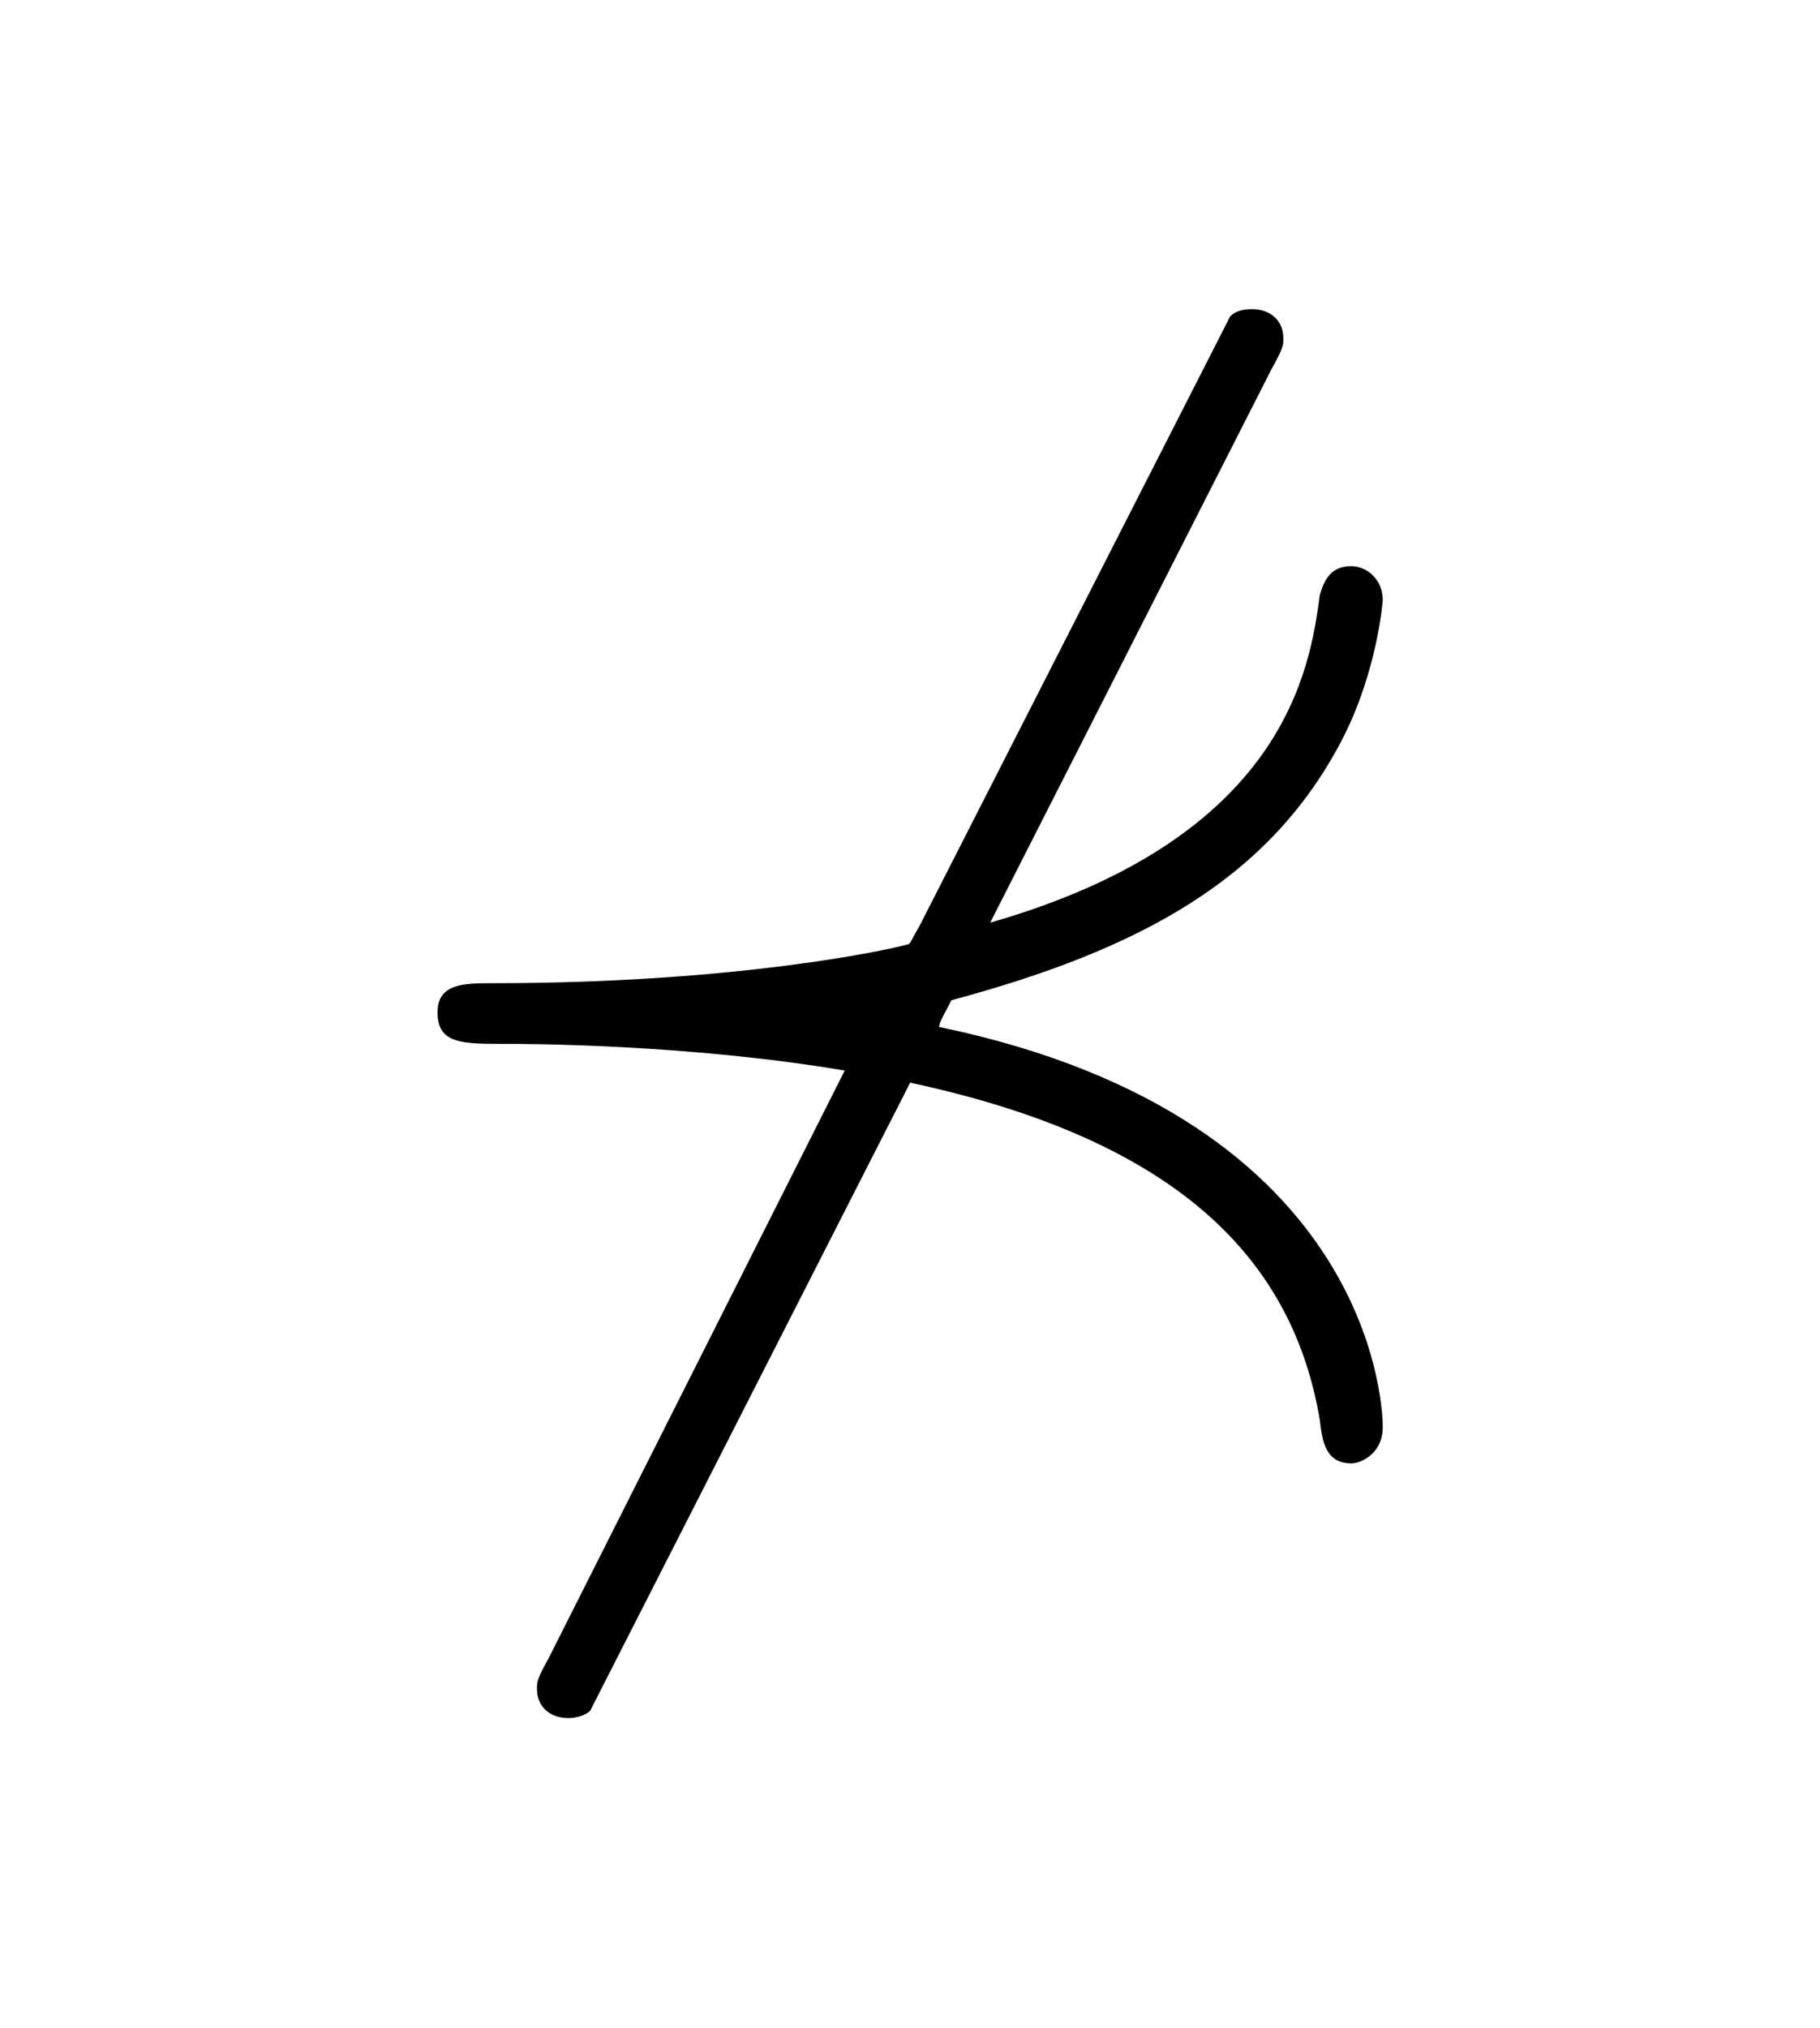 <?xml version="1.0" encoding="UTF-8"?>
<svg xmlns="http://www.w3.org/2000/svg" xmlns:xlink="http://www.w3.org/1999/xlink" width="11.734pt" height="13.066pt" viewBox="0 0 11.734 13.066" version="1.1">
<defs>
<g>
<symbol overflow="visible" id="glyph0-0">
<path style="stroke:none;" d=""/>
</symbol>
<symbol overflow="visible" id="glyph0-1">
<path style="stroke:none;" d="M 3.875 -2.047 C 5.625 -1.672 6.344 -0.891 6.516 0.125 C 6.531 0.25 6.547 0.406 6.719 0.406 C 6.781 0.406 6.922 0.344 6.922 0.172 C 6.922 0.125 6.922 -1.812 4.062 -2.406 C 4.062 -2.438 4.094 -2.484 4.141 -2.578 C 5.359 -2.906 6.203 -3.359 6.672 -4.281 C 6.891 -4.719 6.922 -5.156 6.922 -5.156 C 6.922 -5.297 6.812 -5.375 6.719 -5.375 C 6.594 -5.375 6.547 -5.297 6.516 -5.188 C 6.453 -4.719 6.297 -3.625 4.391 -3.078 L 6.203 -6.641 C 6.281 -6.781 6.281 -6.797 6.281 -6.844 C 6.281 -6.953 6.203 -7.031 6.078 -7.031 C 6.016 -7.031 5.969 -7.016 5.938 -6.984 L 3.938 -3.062 C 3.875 -2.953 3.875 -2.938 3.859 -2.938 C 3.75 -2.906 2.766 -2.688 1.188 -2.688 C 1 -2.688 0.828 -2.688 0.828 -2.5 C 0.828 -2.297 0.984 -2.297 1.266 -2.297 C 1.375 -2.297 2.438 -2.297 3.453 -2.125 L 1.547 1.656 C 1.469 1.797 1.469 1.812 1.469 1.859 C 1.469 1.969 1.547 2.047 1.672 2.047 C 1.719 2.047 1.781 2.031 1.812 2 Z "/>
</symbol>
</g>
</defs>
<g id="surface1">
<g style="fill:rgb(0%,0%,0%);fill-opacity:1;">
  <use xlink:href="#glyph0-1" x="1.993" y="9.023"/>
</g>
</g>
</svg>
